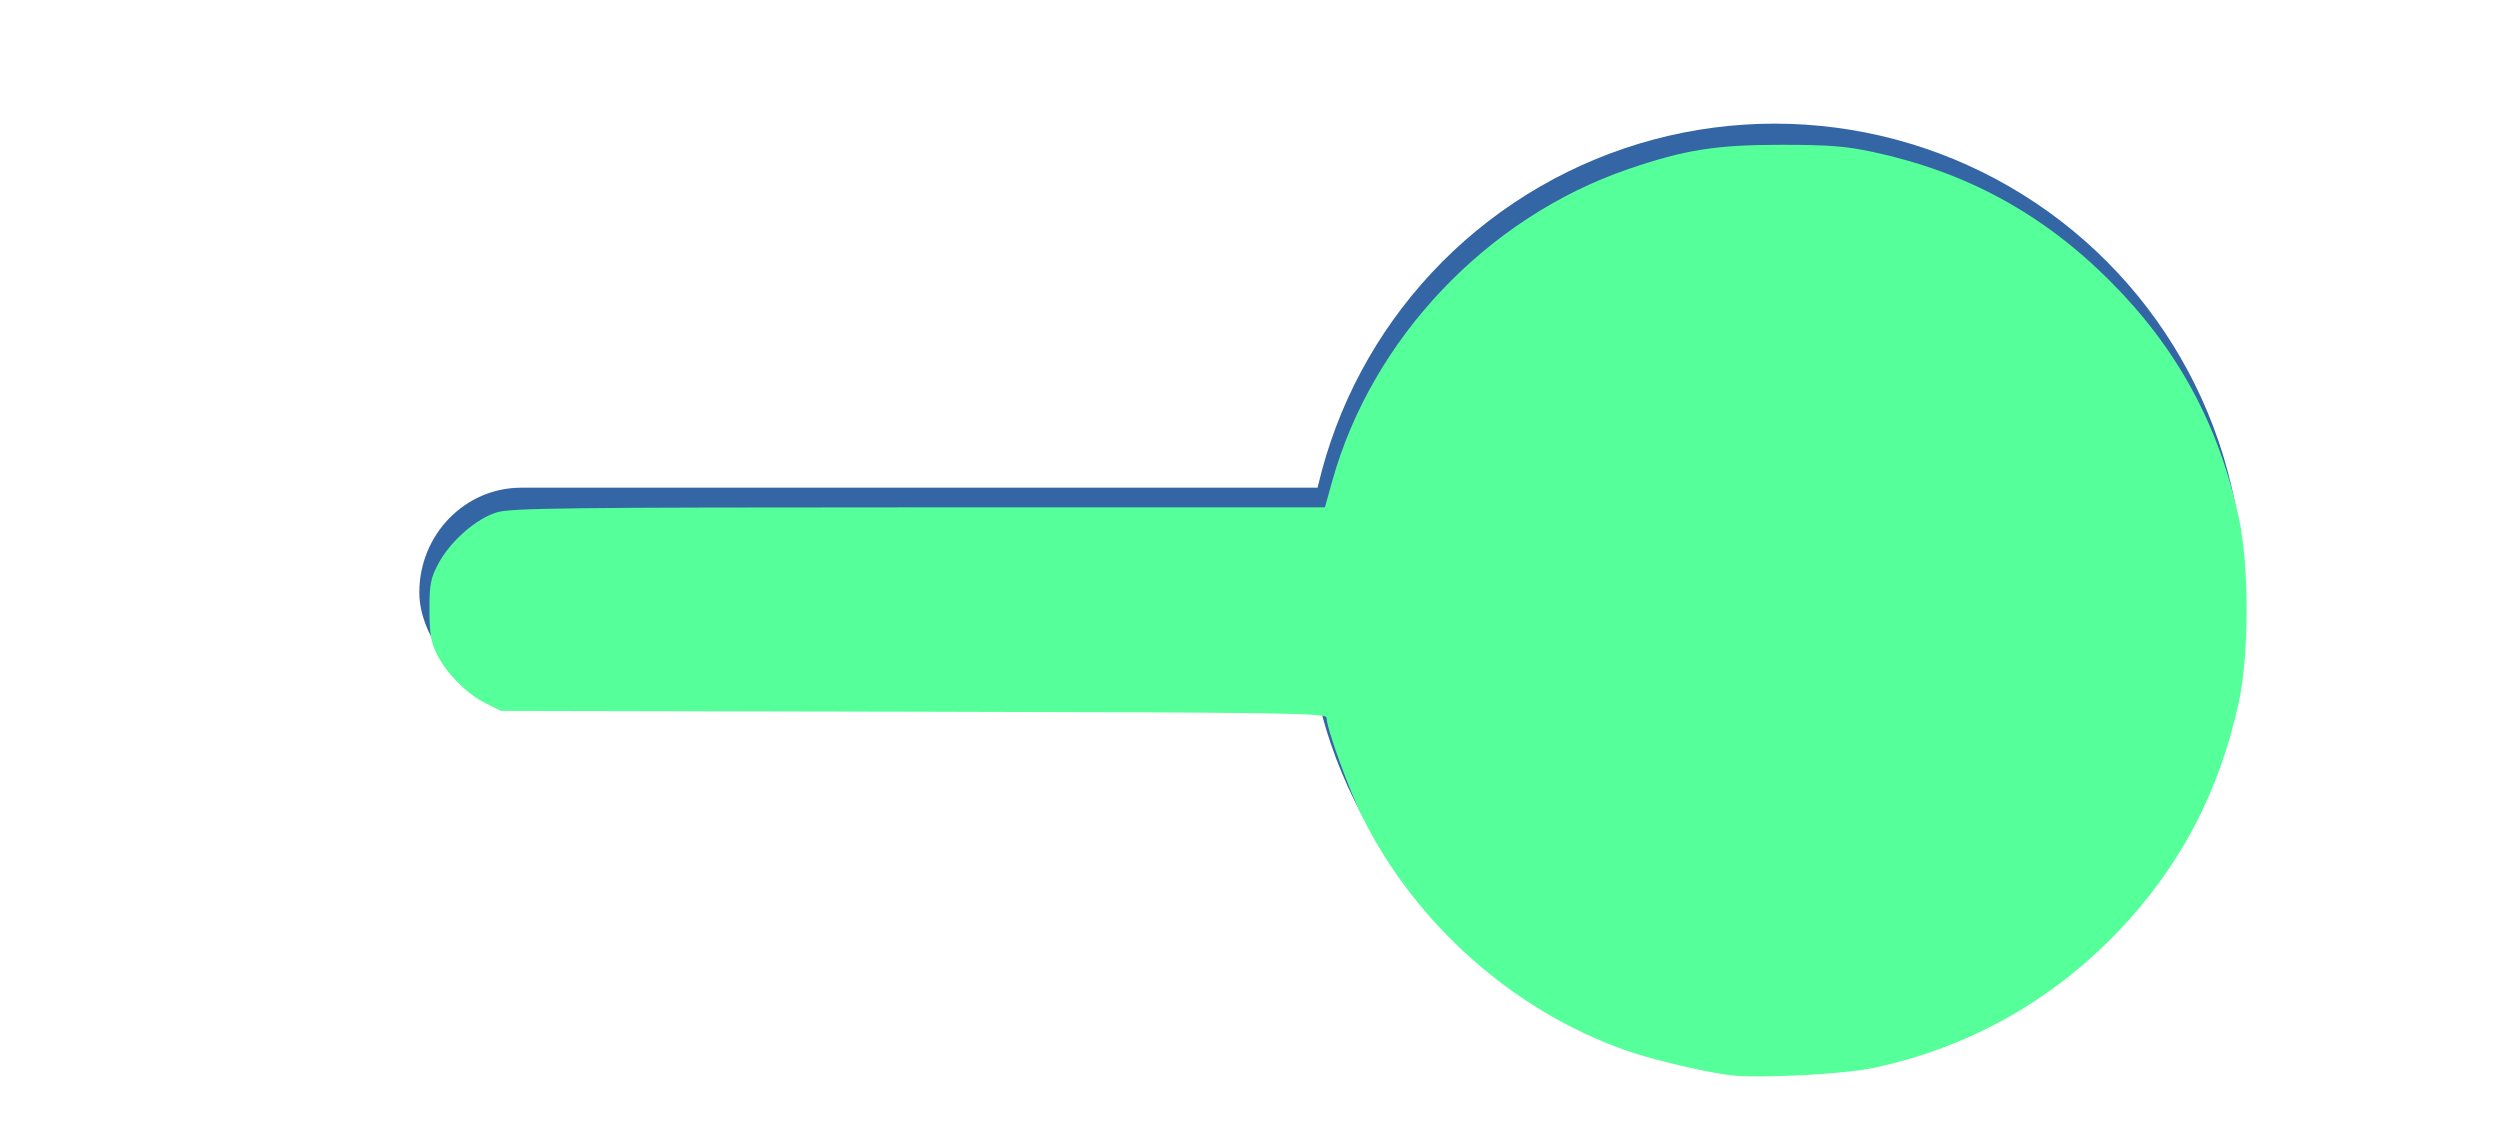 <?xml version="1.0" encoding="UTF-8" standalone="no"?>
<!-- Created with Inkscape (http://www.inkscape.org/) -->

<svg
   width="48"
   height="22"
   id="svg2857"
   version="1.1"
   inkscape:version="1.1 (c4e8f9ed74, 2021-05-24)"
   sodipodi:docname="toggle-on-hcMOD.svg"
   xmlns:inkscape="http://www.inkscape.org/namespaces/inkscape"
   xmlns:sodipodi="http://sodipodi.sourceforge.net/DTD/sodipodi-0.dtd"
   xmlns="http://www.w3.org/2000/svg"
   xmlns:svg="http://www.w3.org/2000/svg"
   xmlns:rdf="http://www.w3.org/1999/02/22-rdf-syntax-ns#"
   xmlns:cc="http://creativecommons.org/ns#"
   xmlns:dc="http://purl.org/dc/elements/1.1/">
  <defs
     id="defs2859">
    <inkscape:perspective
       sodipodi:type="inkscape:persp3d"
       inkscape:vp_x="0 : 526.18109 : 1"
       inkscape:vp_y="0 : 1000 : 0"
       inkscape:vp_z="744.09448 : 526.18109 : 1"
       inkscape:persp3d-origin="372.04724 : 350.78739 : 1"
       id="perspective2865" />
    <inkscape:perspective
       id="perspective2843"
       inkscape:persp3d-origin="0.5 : 0.33333333 : 1"
       inkscape:vp_z="1 : 0.5 : 1"
       inkscape:vp_y="0 : 1000 : 0"
       inkscape:vp_x="0 : 0.5 : 1"
       sodipodi:type="inkscape:persp3d" />
    <inkscape:path-effect
       effect="spiro"
       id="path-effect77541-4"
       is_visible="true" />
  </defs>
  <sodipodi:namedview
     id="base"
     pagecolor="#000000"
     bordercolor="#666666"
     borderopacity="1.0"
     inkscape:pageopacity="1"
     inkscape:pageshadow="2"
     inkscape:zoom="16"
     inkscape:cx="51.59375"
     inkscape:cy="20.875"
     inkscape:document-units="px"
     inkscape:current-layer="g37994"
     showgrid="false"
     inkscape:window-width="2560"
     inkscape:window-height="1044"
     inkscape:window-x="0"
     inkscape:window-y="0"
     inkscape:window-maximized="1"
     borderlayer="true"
     inkscape:showpageshadow="false"
     inkscape:snap-nodes="false"
     inkscape:snap-bbox="true"
     showborder="true"
     inkscape:pagecheckerboard="0">
    <inkscape:grid
       type="xygrid"
       id="grid12954"
       empspacing="5"
       visible="true"
       enabled="true"
       snapvisiblegridlinesonly="true" />
  </sodipodi:namedview>
  <g
     inkscape:label="Layer 1"
     inkscape:groupmode="layer"
     id="layer1"
     transform="translate(-444.643,-781.362)">
    <g
       transform="matrix(0.653,0,0,0.806,99.593,-636.322)"
       id="g37994">
      <g
         transform="matrix(1.532,0,0,1.241,-324.856,441.509)"
         id="toggle-on"
         inkscape:label="#g8481">
        <rect
           style="color:#000000;clip-rule:nonzero;display:inline;overflow:visible;visibility:visible;opacity:1;isolation:auto;mix-blend-mode:normal;color-interpolation:sRGB;color-interpolation-filters:linearRGB;solid-color:#000000;solid-opacity:1;fill:#3465a4;fill-opacity:1;fill-rule:nonzero;stroke:none;stroke-width:3;stroke-linecap:round;stroke-linejoin:miter;stroke-miterlimit:4;stroke-dasharray:none;stroke-dashoffset:0;stroke-opacity:1;marker:none;marker-start:none;marker-mid:none;marker-end:none;paint-order:normal;color-rendering:auto;image-rendering:auto;shape-rendering:auto;text-rendering:auto;enable-background:accumulate"
           id="rect8475"
           width="34.85"
           height="4.022"
           x="565.008"
           y="1070.928"
           rx="1.956"
           ry="2.011" />
        <circle
           transform="scale(-1,1)"
           style="color:#000000;clip-rule:nonzero;display:inline;overflow:visible;visibility:visible;opacity:1;isolation:auto;mix-blend-mode:normal;color-interpolation:sRGB;color-interpolation-filters:linearRGB;solid-color:#000000;solid-opacity:1;fill:#3465a4;fill-opacity:1;fill-rule:nonzero;stroke:none;stroke-width:3;stroke-linecap:round;stroke-linejoin:miter;stroke-miterlimit:4;stroke-dasharray:none;stroke-dashoffset:0;stroke-opacity:1;marker:none;marker-start:none;marker-mid:none;marker-end:none;paint-order:normal;color-rendering:auto;image-rendering:auto;shape-rendering:auto;text-rendering:auto;enable-background:accumulate"
           id="circle8463"
           cx="-591.021"
           cy="1072.94"
           r="9" />
      </g>
      <path
         style="fill:#55ff99;stroke-width:0.062"
         d="M 33,19.837 C 32.501,19.776 31.511,19.541 31.007,19.365 28.847,18.608 26.972,16.95 25.94,14.884 25.683,14.369 25.25,13.173 25.25,12.977 c 0,-0.092 -0.684,-0.102 -7.922,-0.117 L 9.406,12.844 9.117,12.701 C 8.752,12.522 8.358,12.125 8.175,11.755 8.06,11.522 8.034,11.364 8.033,10.906 8.032,10.416 8.054,10.303 8.2,10.025 8.428,9.591 8.929,9.151 9.33,9.032 c 0.276,-0.082 1.343,-0.094 8.103,-0.095 l 7.786,-5e-4 0.14,-0.502 C 26.119,5.703 28.33,3.373 31.041,2.444 32.126,2.073 32.72,1.978 33.969,1.978 c 0.92,-9.1e-6 1.241,0.025 1.762,0.136 1.791,0.383 3.262,1.183 4.554,2.476 1.292,1.292 2.09,2.759 2.476,4.554 0.197,0.914 0.197,2.609 0,3.524 -0.372,1.727 -1.132,3.173 -2.321,4.413 -1.286,1.342 -2.881,2.231 -4.691,2.616 -0.577,0.123 -2.211,0.206 -2.75,0.14 z"
         id="path494"
         transform="matrix(1.532,0,0,1.241,528.728,1759.908)" />
    </g>
  </g>
</svg>
